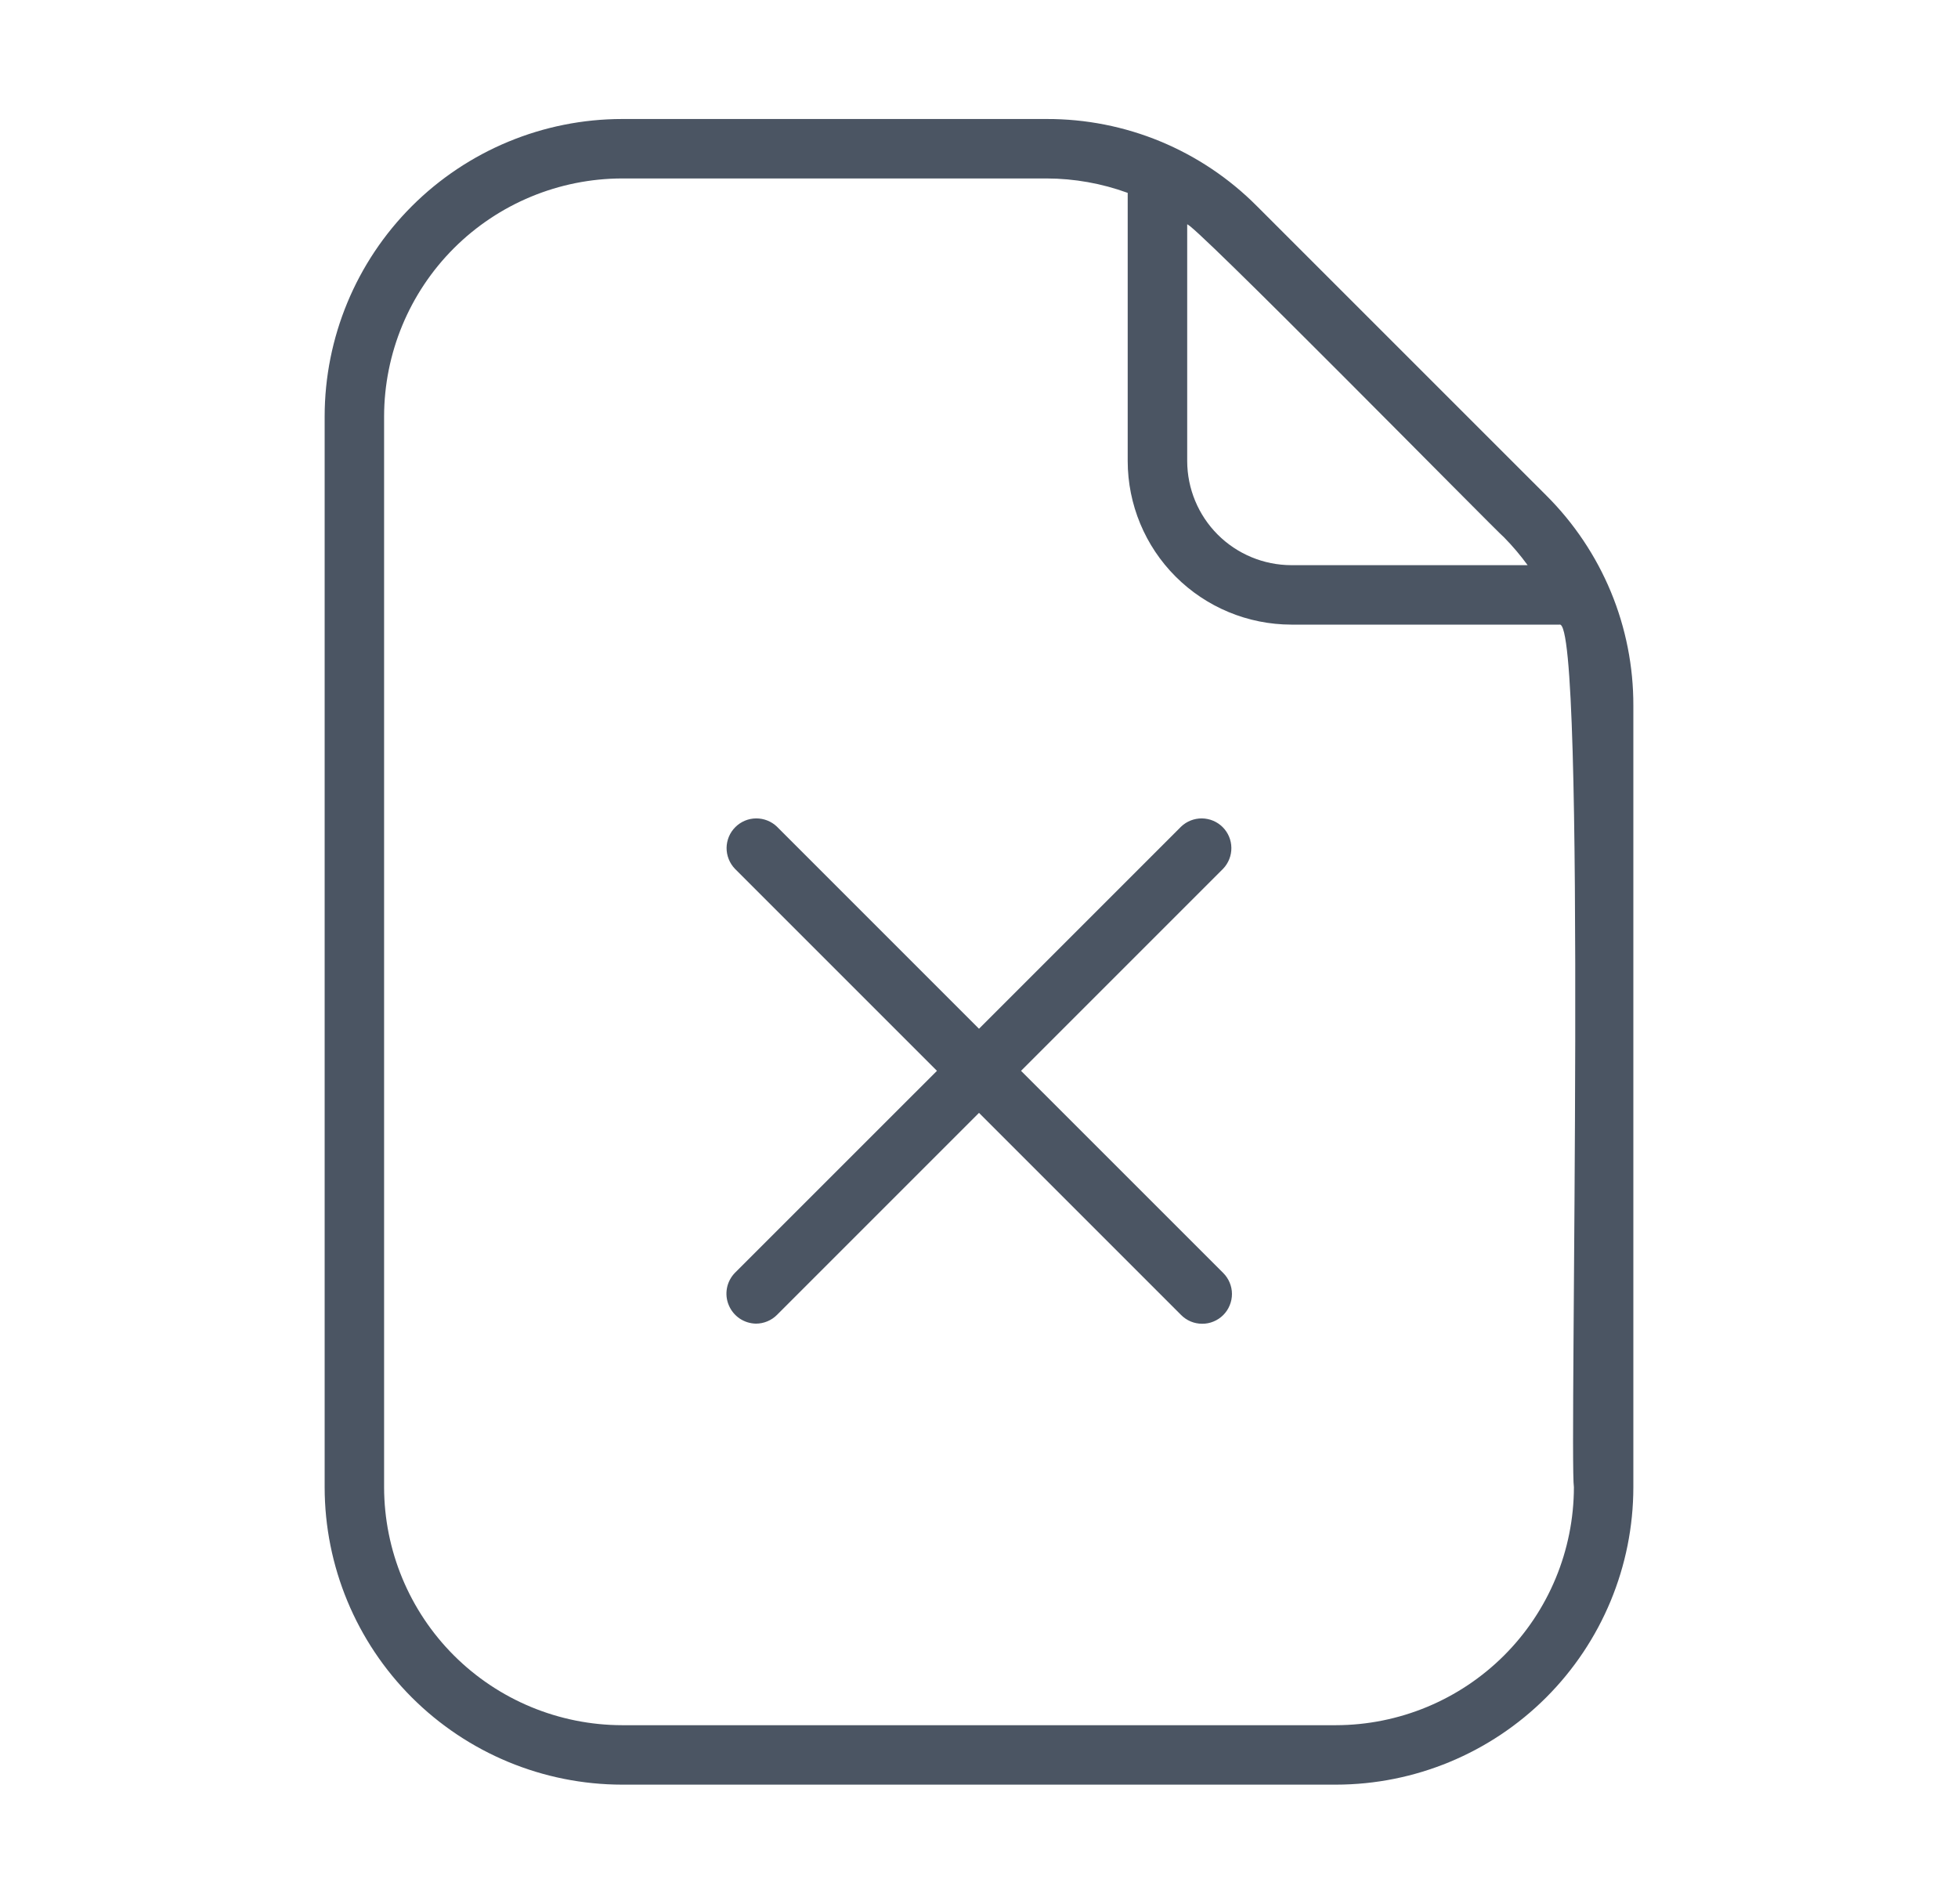 <svg width="36" height="35" viewBox="0 0 36 35" fill="none" xmlns="http://www.w3.org/2000/svg">
<path d="M21.715 15.199L18 18.914L14.285 15.199C14.182 15.1 14.044 15.046 13.901 15.047C13.758 15.048 13.621 15.106 13.52 15.207C13.418 15.308 13.361 15.445 13.359 15.588C13.358 15.731 13.413 15.869 13.512 15.973L17.227 19.688C15.312 21.602 13.512 23.402 13.512 23.402C13.437 23.48 13.386 23.577 13.366 23.682C13.346 23.788 13.357 23.897 13.399 23.996C13.44 24.095 13.509 24.18 13.598 24.241C13.687 24.301 13.791 24.334 13.898 24.336C13.97 24.336 14.041 24.322 14.108 24.294C14.174 24.267 14.234 24.227 14.285 24.176L18 20.461L21.715 24.176C21.765 24.227 21.826 24.268 21.892 24.296C21.959 24.324 22.03 24.338 22.102 24.338C22.174 24.339 22.246 24.325 22.312 24.297C22.379 24.27 22.44 24.229 22.491 24.178C22.542 24.127 22.582 24.067 22.609 24C22.637 23.933 22.651 23.862 22.651 23.79C22.651 23.718 22.636 23.646 22.608 23.58C22.58 23.513 22.539 23.453 22.488 23.402L18.773 19.688L22.488 15.973C22.587 15.869 22.642 15.731 22.64 15.588C22.639 15.445 22.581 15.308 22.48 15.207C22.379 15.106 22.242 15.049 22.099 15.047C21.956 15.046 21.818 15.1 21.715 15.199Z" fill="#4B5563"/>
<path d="M28.43 9.109L23.109 3.789C22.603 3.28 22 2.876 21.337 2.601C20.673 2.326 19.961 2.186 19.243 2.188H11.438C9.988 2.189 8.598 2.766 7.572 3.791C6.547 4.816 5.97 6.206 5.969 7.656V27.344C5.97 28.794 6.547 30.184 7.572 31.209C8.598 32.234 9.988 32.811 11.438 32.812H24.562C26.012 32.811 27.402 32.234 28.428 31.209C29.453 30.184 30.03 28.794 30.031 27.344V12.976C30.033 12.258 29.893 11.546 29.618 10.882C29.343 10.219 28.939 9.616 28.43 9.109ZM21.828 4.132C21.75 3.903 27.548 9.802 27.656 9.882C27.812 10.041 27.956 10.211 28.087 10.391H23.742C23.235 10.39 22.748 10.188 22.389 9.829C22.031 9.471 21.829 8.984 21.828 8.477V4.132ZM28.938 27.344C28.936 28.504 28.475 29.616 27.655 30.436C26.834 31.256 25.722 31.717 24.562 31.719H11.438C10.278 31.717 9.166 31.256 8.345 30.436C7.525 29.616 7.064 28.504 7.062 27.344V7.656C7.064 6.496 7.525 5.384 8.345 4.564C9.166 3.744 10.278 3.283 11.438 3.281H19.243C19.752 3.282 20.256 3.372 20.734 3.546V8.477C20.735 9.274 21.052 10.039 21.616 10.602C22.18 11.166 22.945 11.483 23.742 11.484H28.672C29.178 11.33 28.852 26.802 28.938 27.344Z" fill="#4B5563"/>
</svg>
